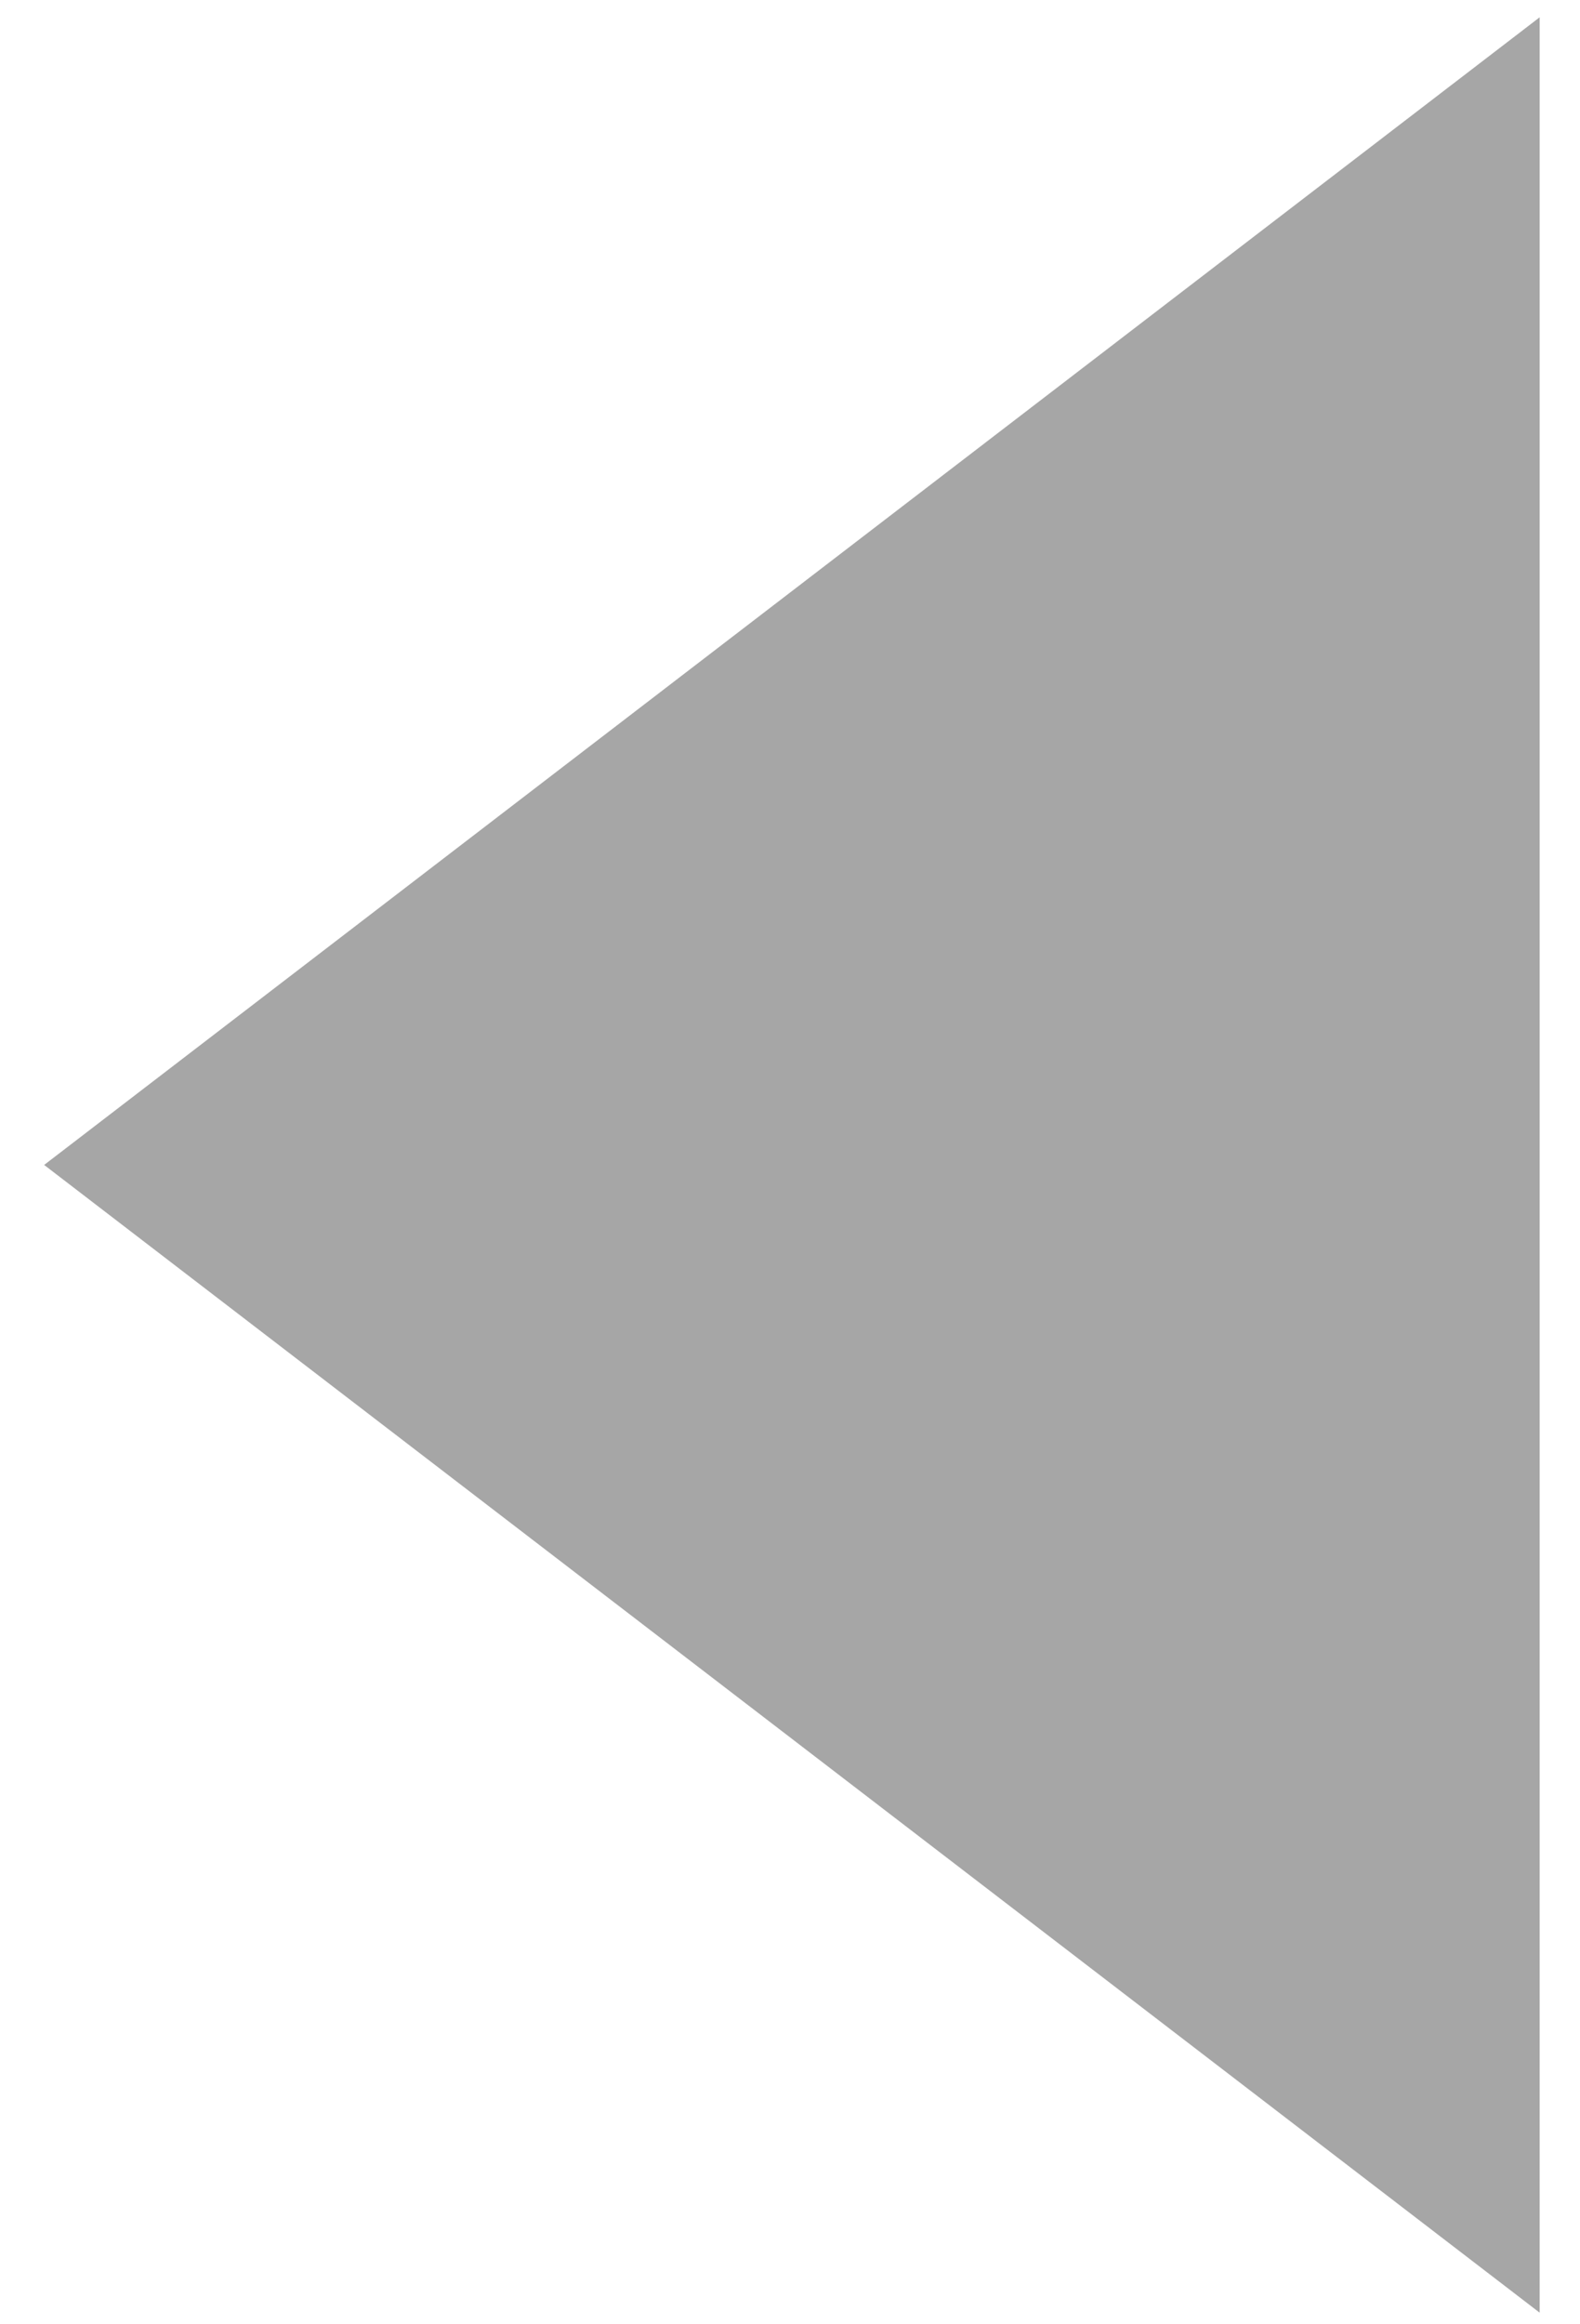﻿<?xml version="1.0" encoding="utf-8"?>
<svg version="1.1" xmlns:xlink="http://www.w3.org/1999/xlink" width="17px" height="25px" xmlns="http://www.w3.org/2000/svg">
  <g transform="matrix(1 0 0 1 -320 -427 )">
    <path d="M 0.475 12.53  L 16.566 24.875  L 16.566 0.186  L 0.475 12.53  Z " fill-rule="nonzero" fill="#000000" stroke="none" fill-opacity="0.349" transform="matrix(1 0 0 1 320 427 )" />
  </g>
</svg>